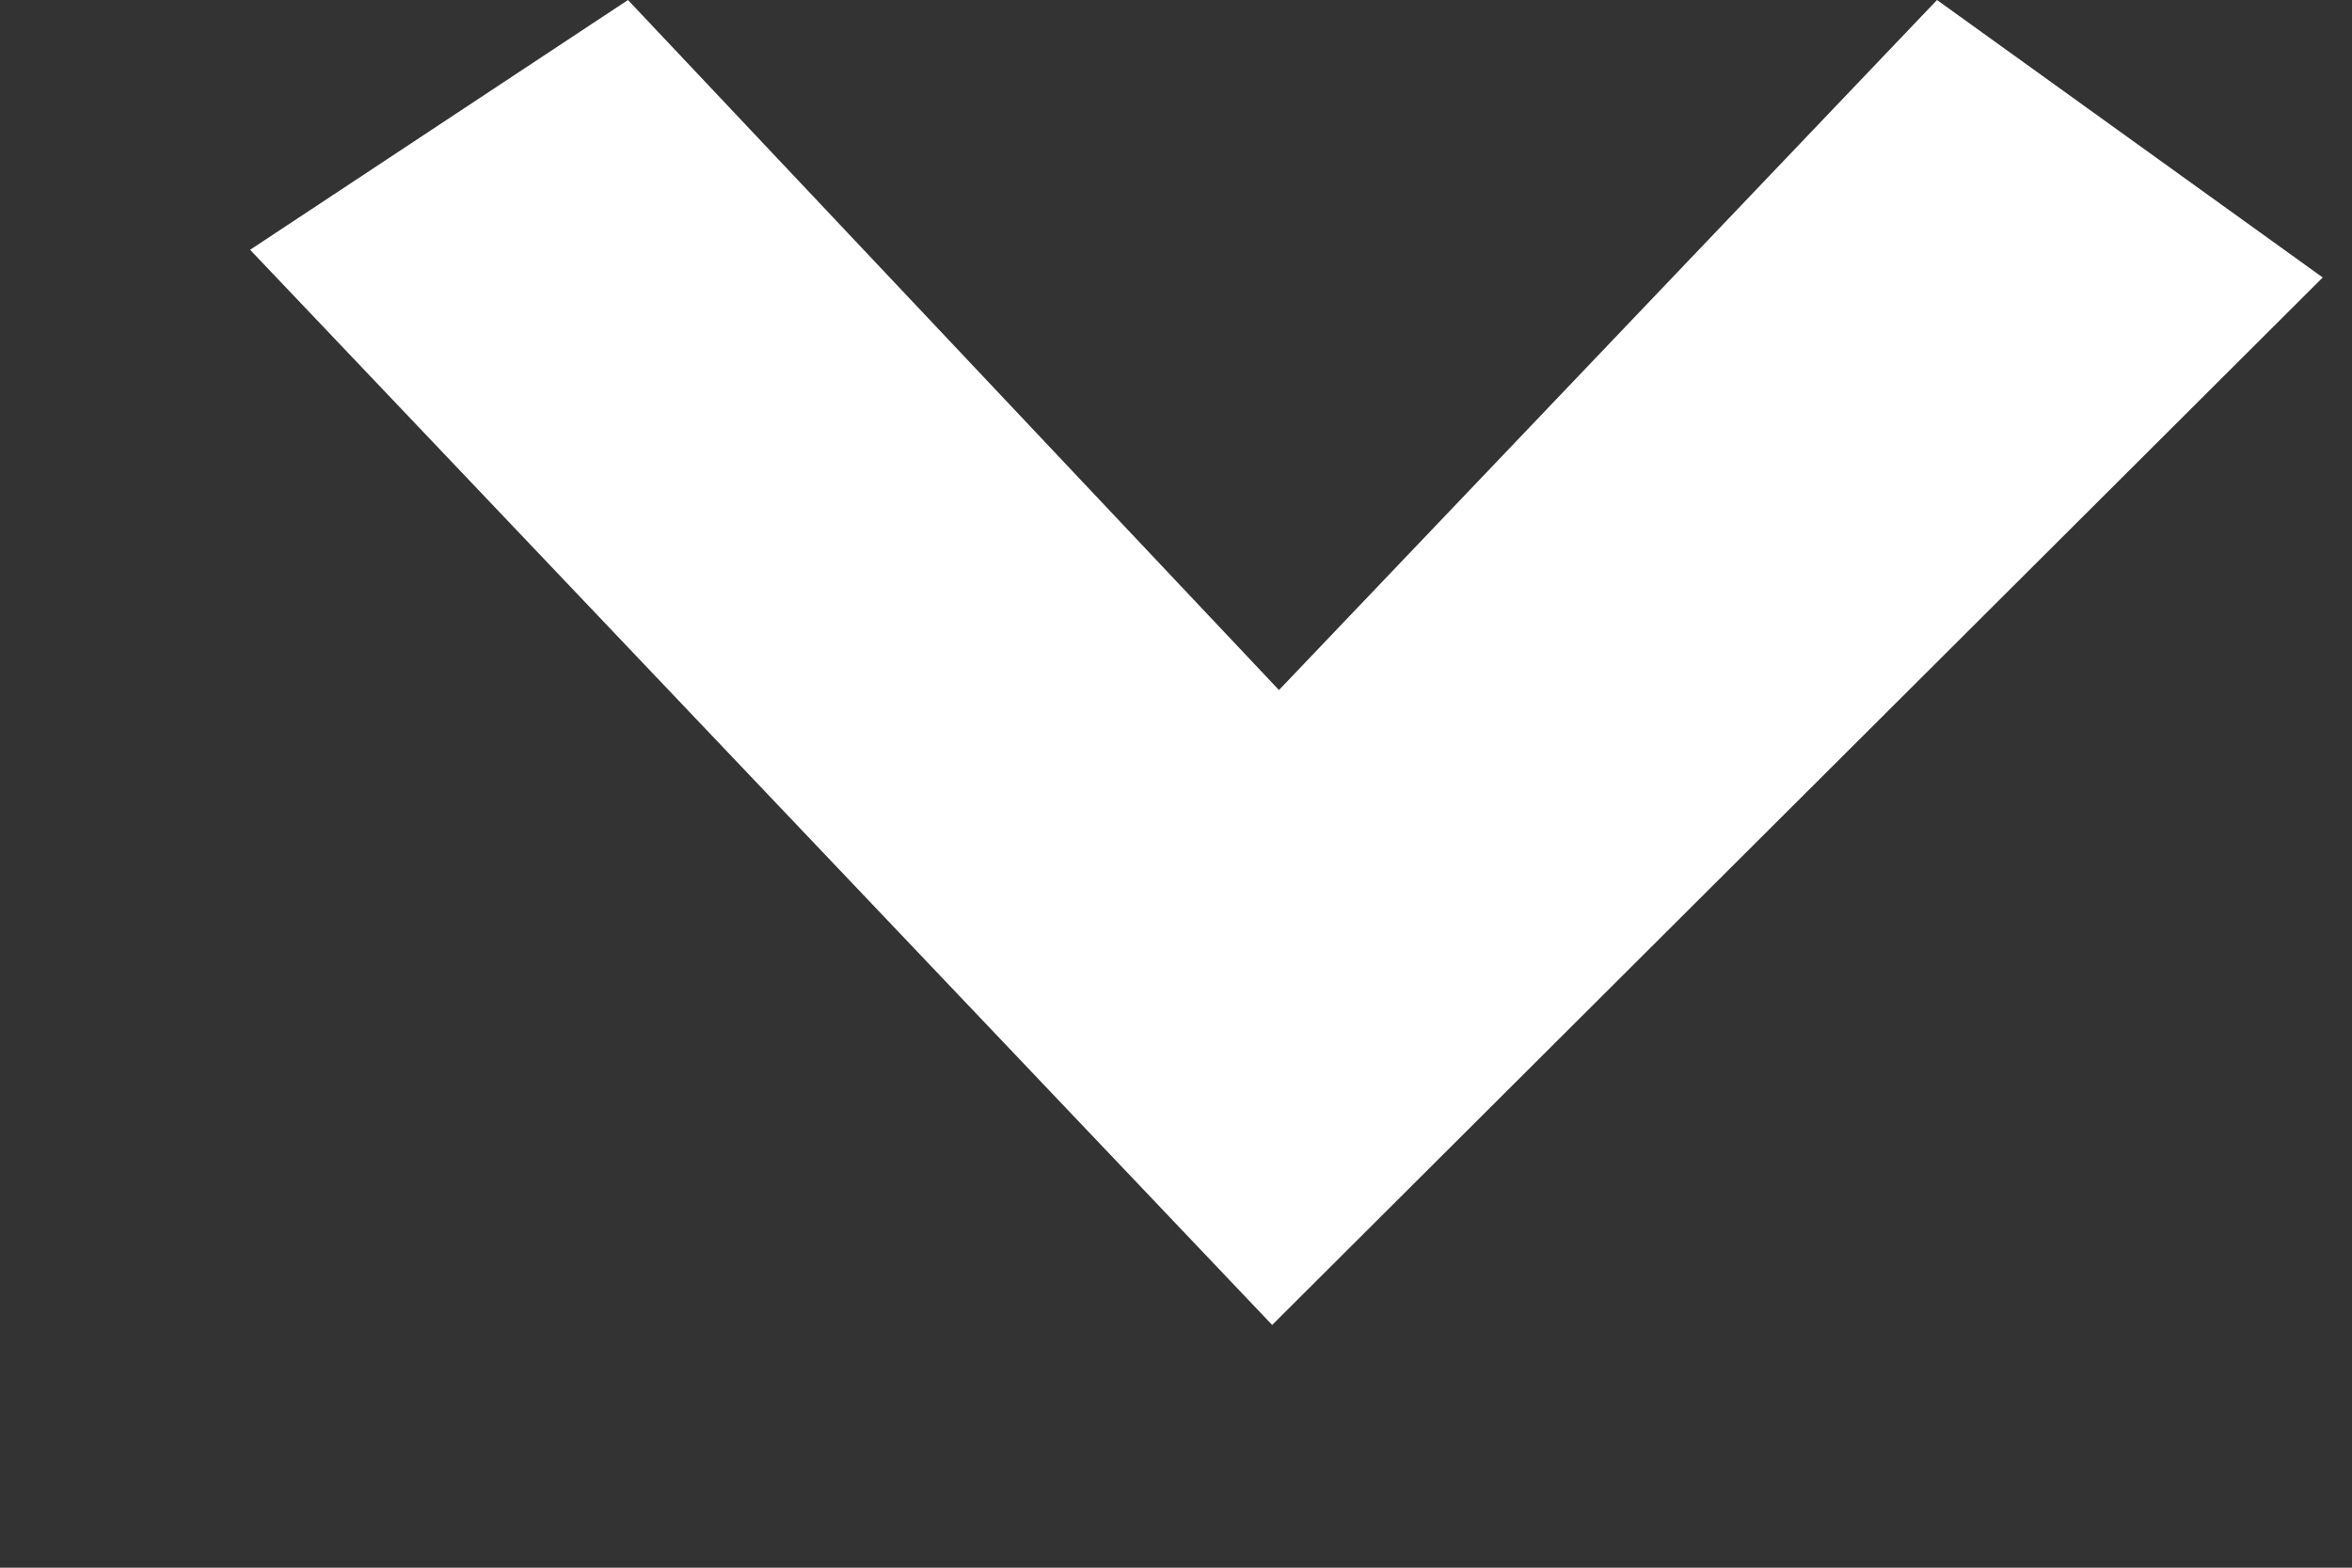 <svg width="9" height="6" viewBox="0 0 9 6" fill="none" xmlns="http://www.w3.org/2000/svg">
<rect x="0" y="0" width="9" height="6" fill="#333333" stroke="none"/>
<path d="M8.888 1.062L7.412 -0L4.894 2.641L2.403 4.2506e-06L0.957 0.956L4.868 5.071L8.888 1.062Z" fill="white"/>
</svg>
